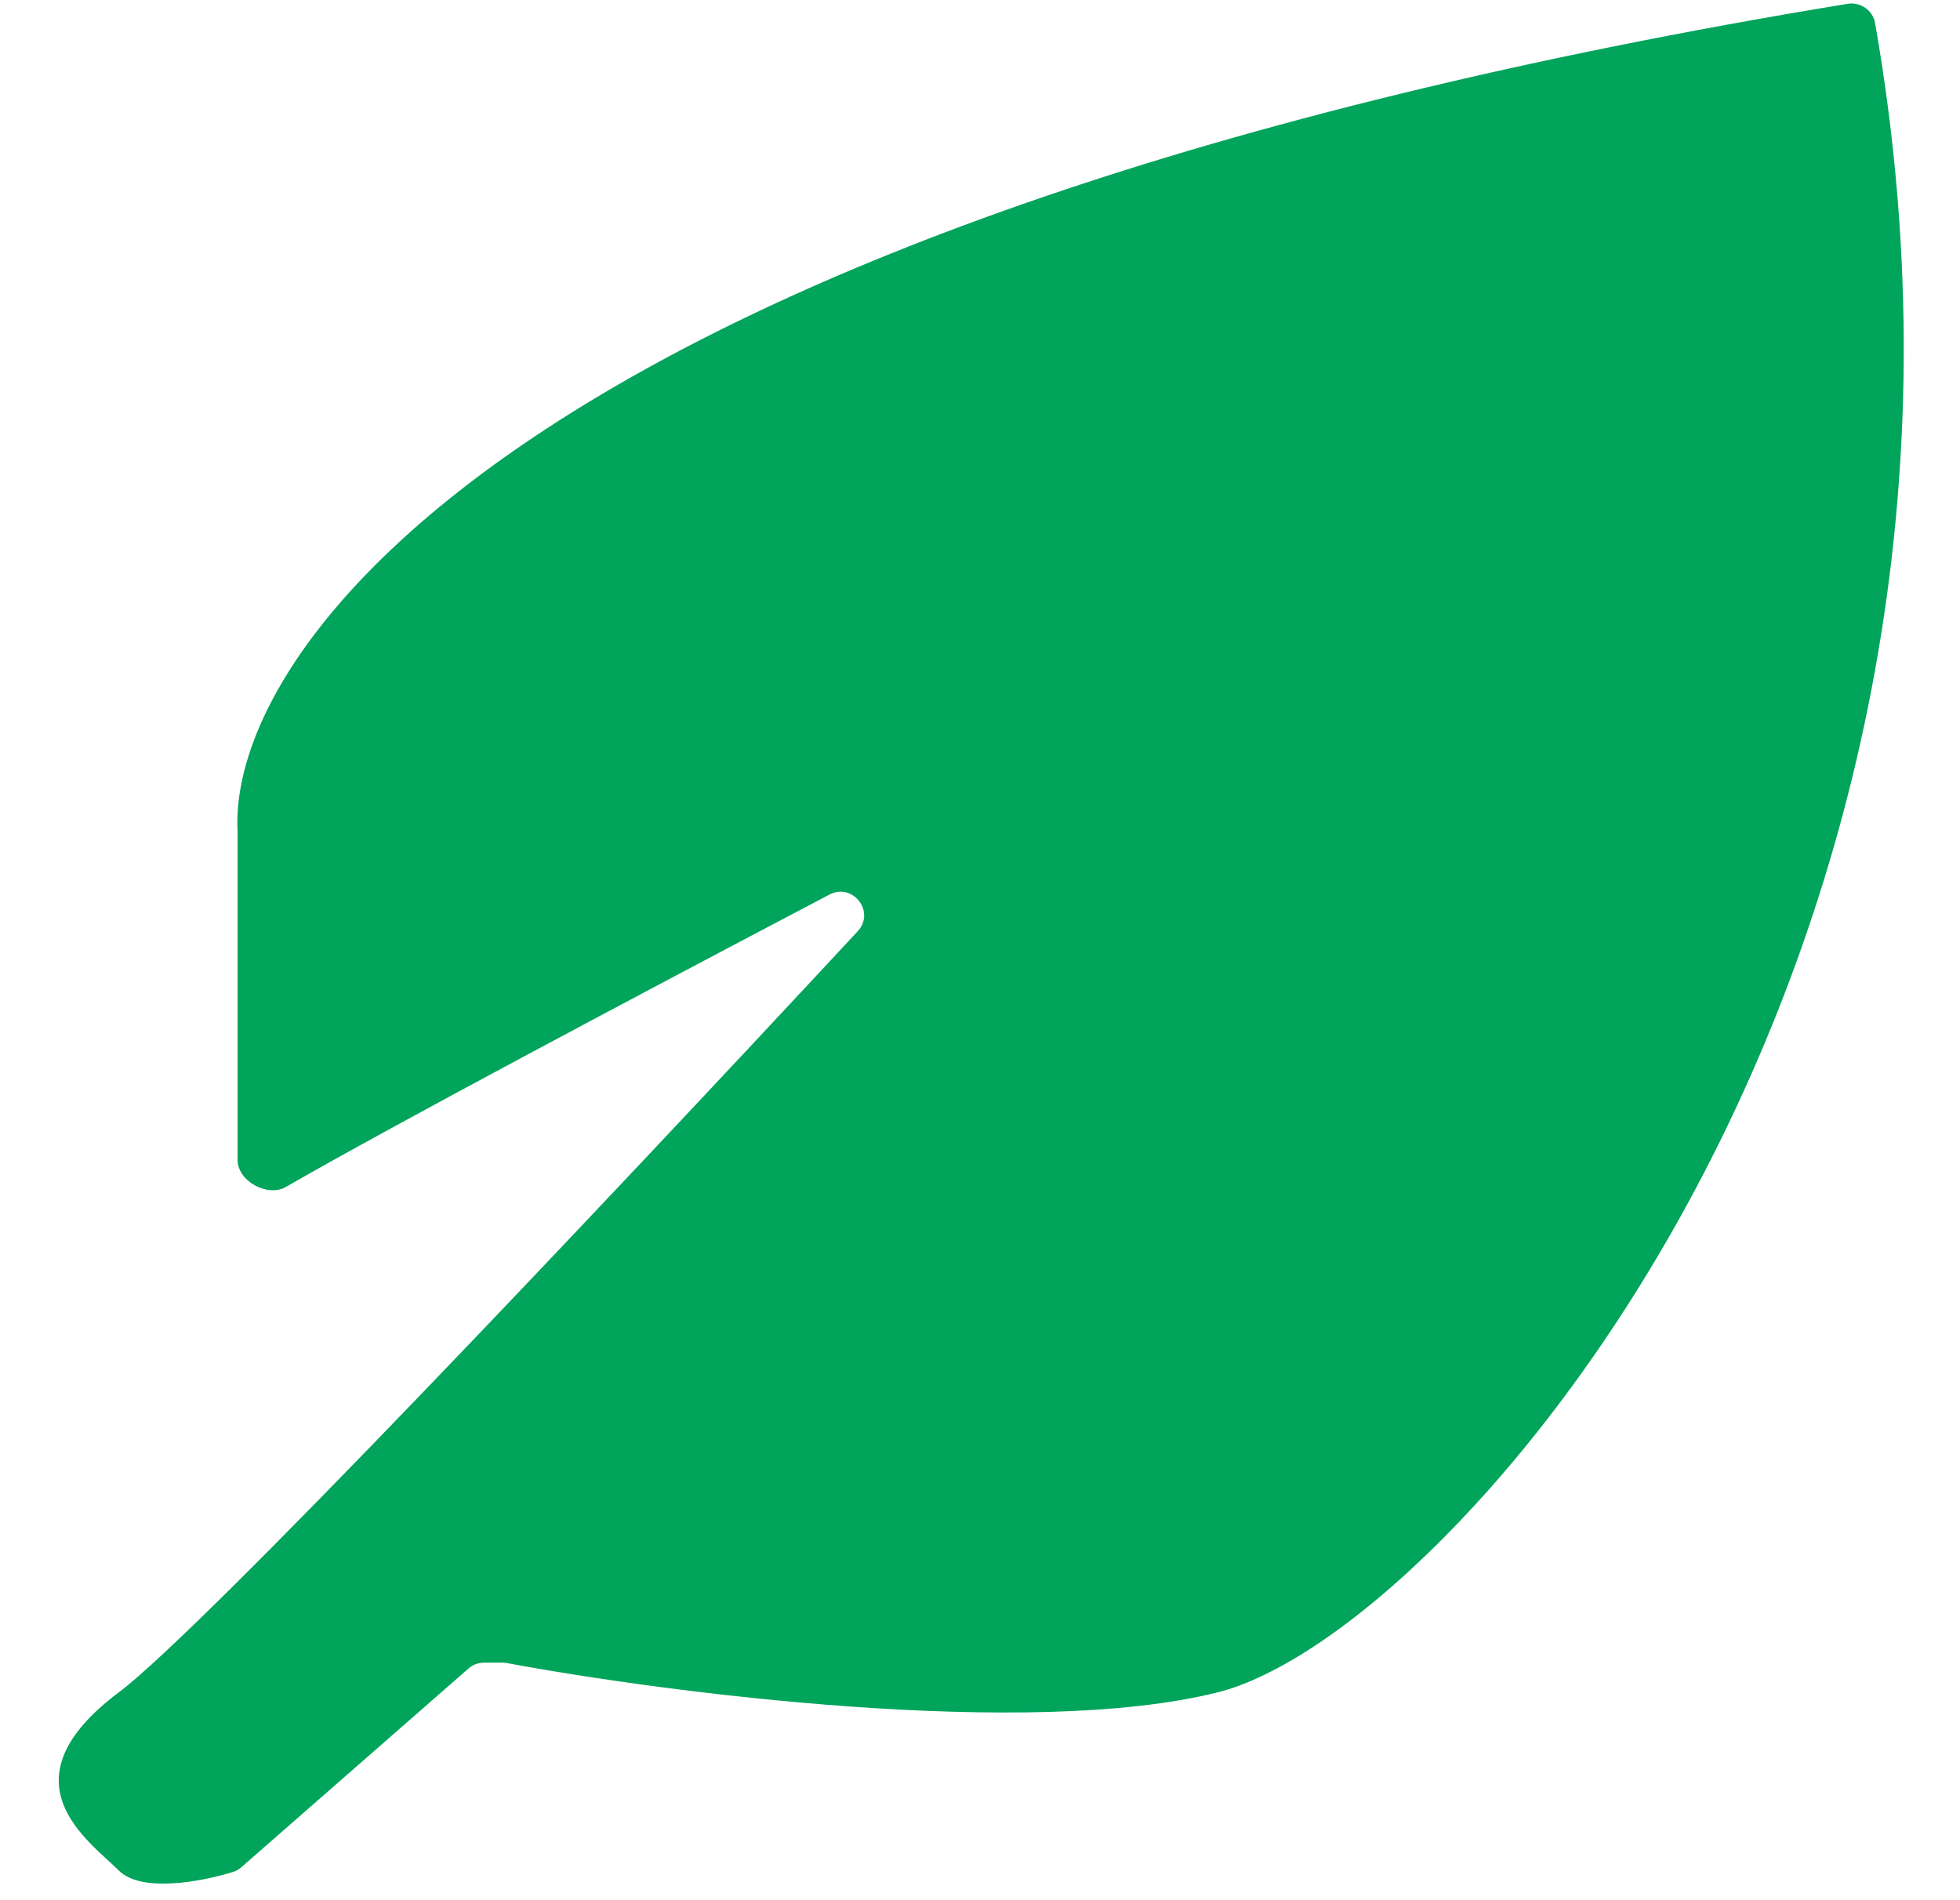 <svg width="33" height="32" viewBox="0 0 33 32" fill="none" xmlns="http://www.w3.org/2000/svg">
<path d="M4 14V19.534C4 19.891 4.504 20.167 4.813 19.989C6.566 18.977 10.753 16.753 13.963 15.066C14.36 14.858 14.745 15.356 14.439 15.685C10.134 20.319 3.413 27.44 2 28.5C5.96046e-06 30 1.5 31 2 31.5C2.381 31.881 3.396 31.688 3.924 31.524C3.974 31.509 4.021 31.482 4.061 31.447L7.887 28.099C7.96 28.035 8.053 28 8.15 28H8.463C8.488 28 8.511 28.002 8.535 28.007C11.22 28.507 17.314 29.297 20.5 28.5C24.468 27.508 34.339 16.185 31.57 0.387C31.533 0.174 31.322 0.029 31.108 0.064C9.038 3.685 3.834 10.852 4 14Z" fill="#00A45B"/>
</svg>
